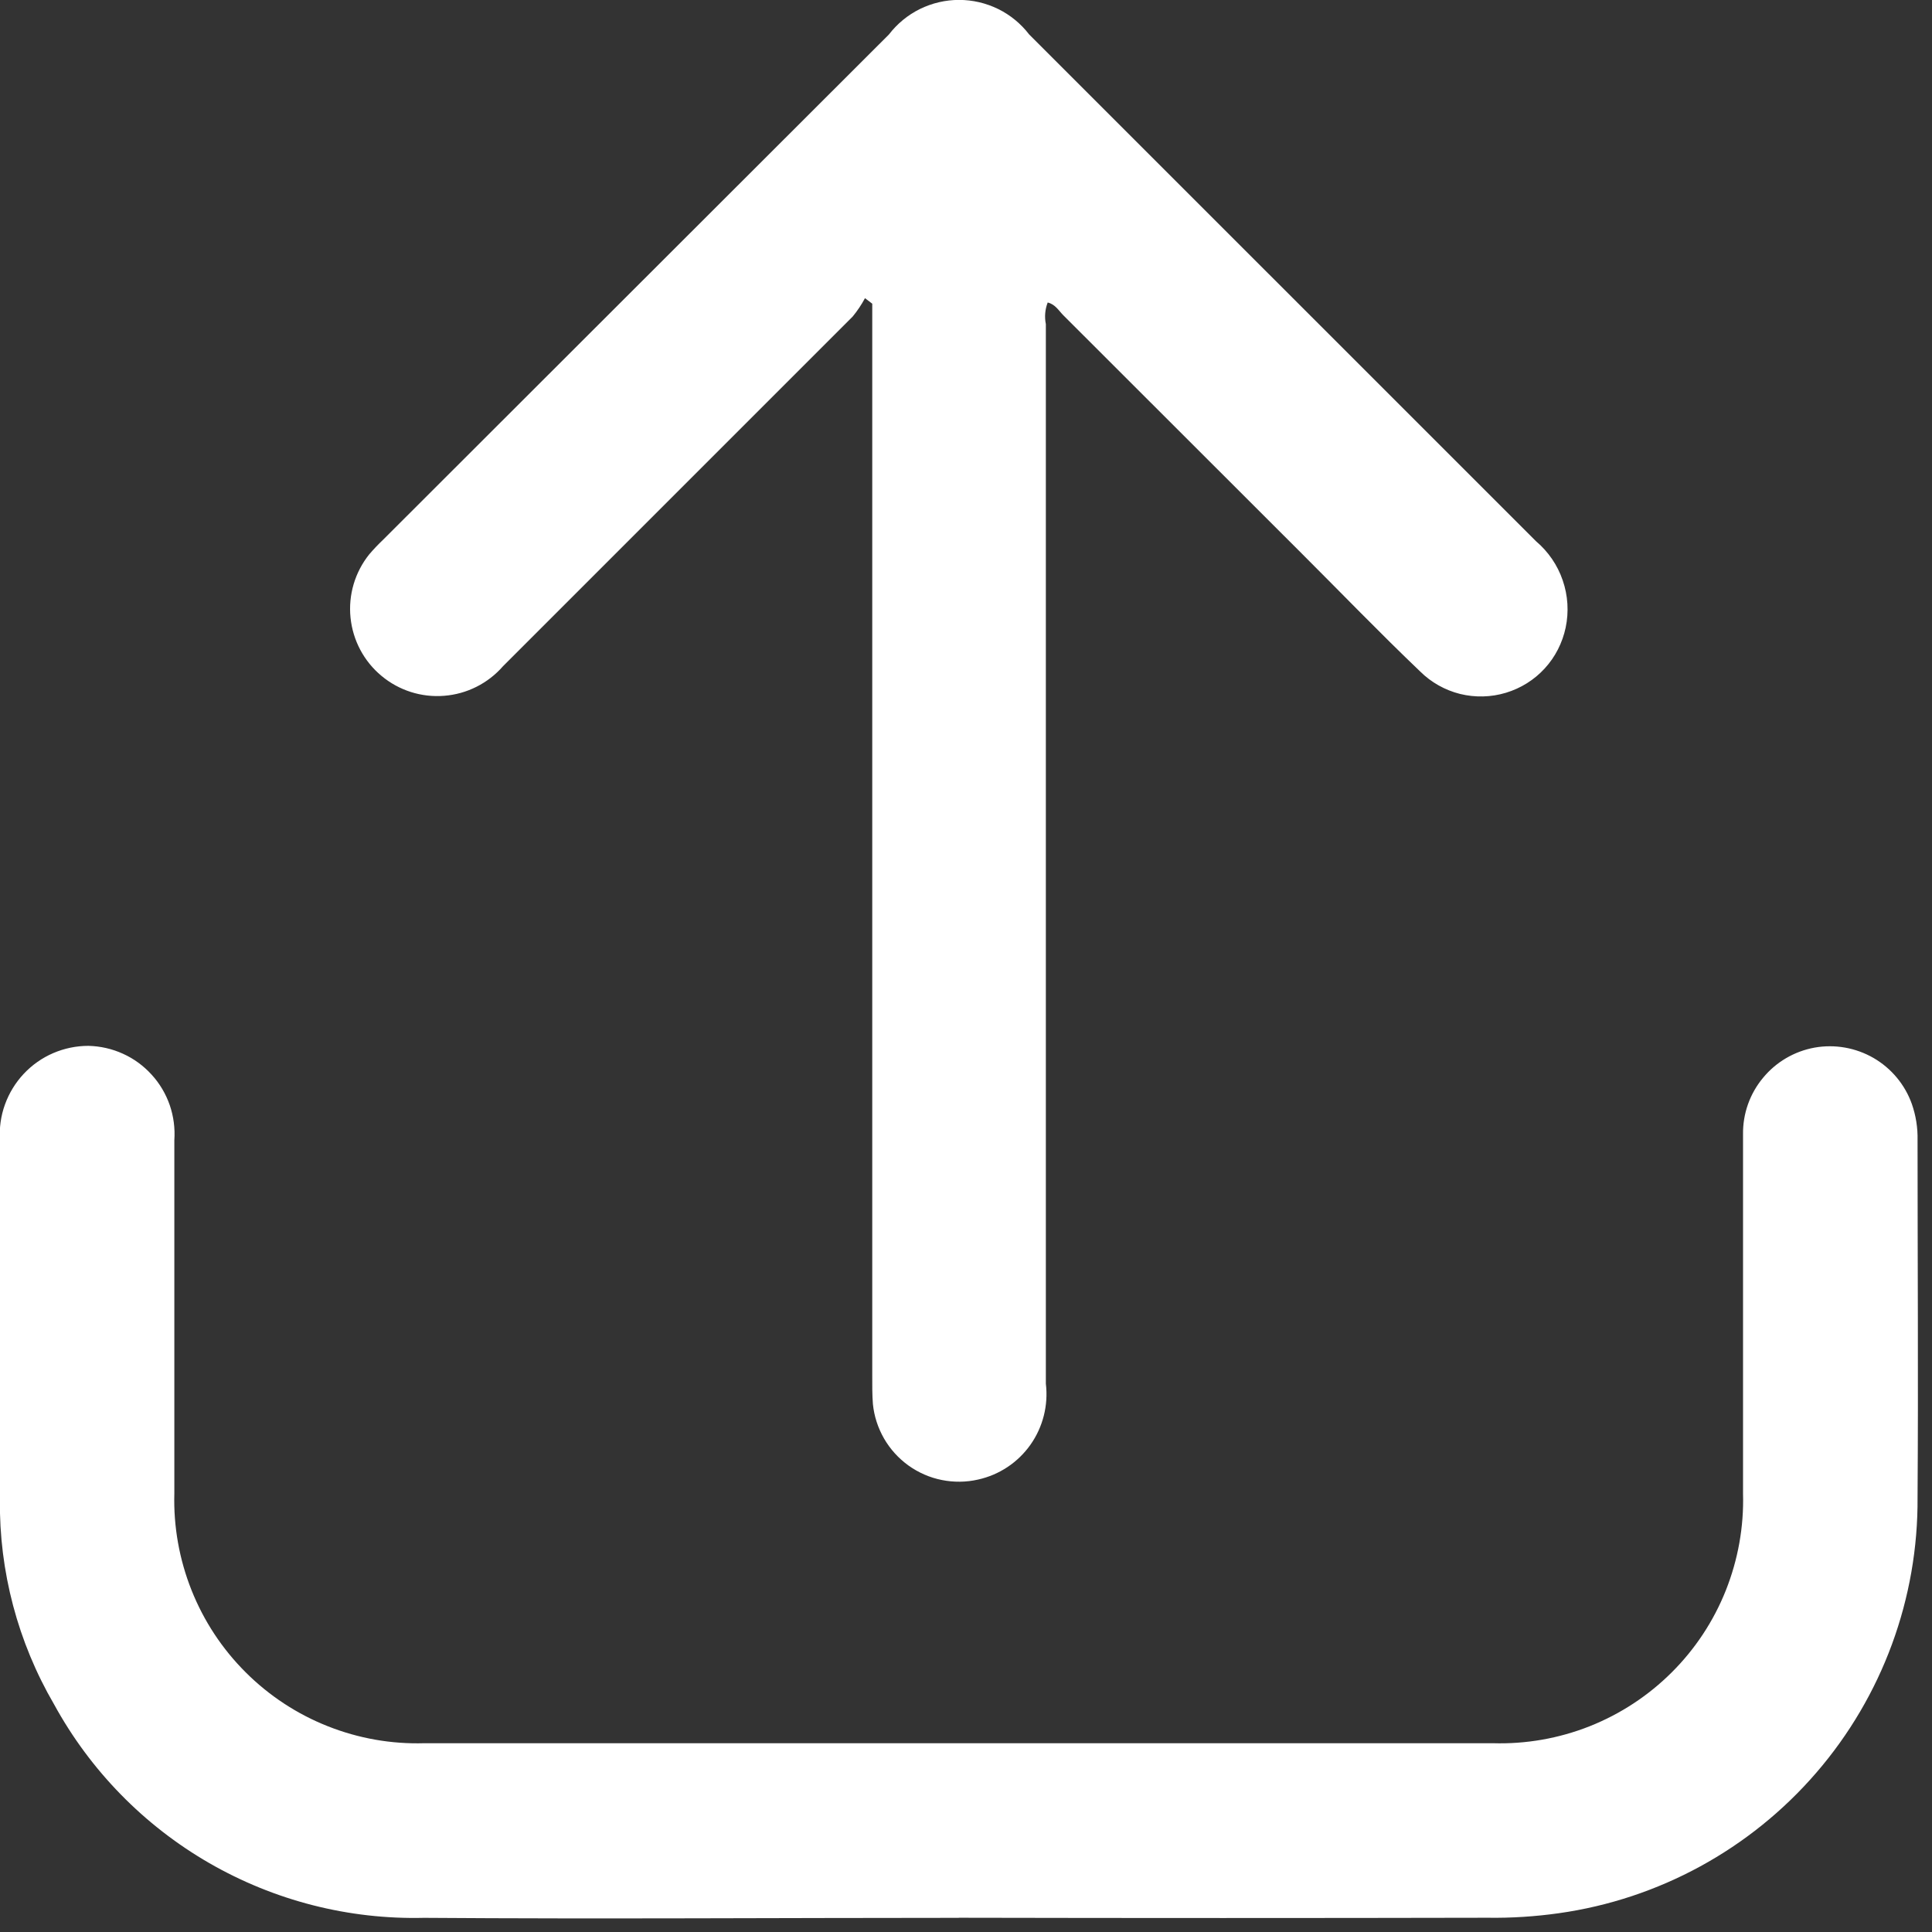<svg width="21" height="21" viewBox="0 0 21 21" fill="none" xmlns="http://www.w3.org/2000/svg">
<rect x="0" y="0" width="21" height="21" fill="#333333" stroke="none"/>
<path d="M10.423 20.846C8.485 20.846 6.547 20.86 4.609 20.846C3.79 20.866 2.982 20.659 2.273 20.25C1.564 19.841 0.981 19.244 0.588 18.526C0.194 17.85 -0.01 17.08 -0.001 16.298C-0.001 14.996 -0.001 13.694 -0.001 12.392C-0.009 12.261 0.009 12.129 0.054 12.005C0.099 11.881 0.168 11.768 0.258 11.672C0.348 11.576 0.457 11.499 0.578 11.447C0.699 11.395 0.829 11.368 0.961 11.368C1.091 11.371 1.219 11.4 1.337 11.454C1.455 11.507 1.561 11.585 1.648 11.681C1.736 11.777 1.802 11.889 1.845 12.012C1.887 12.135 1.904 12.264 1.895 12.394C1.895 13.674 1.895 14.954 1.895 16.234C1.885 16.593 1.949 16.951 2.082 17.285C2.215 17.619 2.415 17.923 2.67 18.177C2.924 18.431 3.228 18.631 3.562 18.763C3.897 18.896 4.254 18.959 4.614 18.948H16.226C16.586 18.959 16.944 18.896 17.278 18.764C17.613 18.631 17.916 18.432 18.171 18.178C18.426 17.924 18.626 17.621 18.759 17.287C18.892 16.952 18.956 16.595 18.946 16.235C18.946 14.935 18.946 13.635 18.946 12.329C18.943 12.105 19.02 11.888 19.163 11.716C19.305 11.543 19.504 11.427 19.724 11.387C19.944 11.348 20.171 11.388 20.365 11.5C20.558 11.612 20.706 11.789 20.781 12C20.825 12.126 20.846 12.259 20.843 12.392C20.843 13.687 20.852 14.981 20.843 16.276C20.851 17.374 20.46 18.438 19.742 19.269C19.025 20.1 18.03 20.643 16.943 20.796C16.687 20.832 16.428 20.849 16.169 20.845C14.253 20.849 12.337 20.849 10.421 20.845" fill="white"/>
<path d="M9.402 3.241C9.364 3.312 9.319 3.379 9.268 3.441C8.001 4.708 6.735 5.974 5.468 7.241C5.305 7.428 5.075 7.544 4.828 7.563C4.581 7.583 4.336 7.505 4.146 7.346C3.955 7.187 3.835 6.96 3.81 6.713C3.785 6.466 3.858 6.22 4.013 6.026C4.061 5.97 4.112 5.916 4.166 5.865L9.662 0.375C9.752 0.258 9.867 0.163 9.999 0.098C10.132 0.033 10.277 -0.001 10.425 -0.001C10.572 -0.001 10.717 0.033 10.85 0.098C10.982 0.163 11.097 0.258 11.187 0.375C13.025 2.212 14.861 4.048 16.696 5.883C16.829 5.996 16.93 6.143 16.986 6.308C17.043 6.473 17.054 6.651 17.018 6.822C16.983 6.987 16.905 7.141 16.791 7.265C16.677 7.39 16.531 7.481 16.369 7.53C16.207 7.579 16.035 7.583 15.871 7.543C15.707 7.502 15.557 7.418 15.437 7.299C14.998 6.88 14.577 6.443 14.148 6.015C13.285 5.152 12.422 4.29 11.558 3.427C11.508 3.377 11.471 3.308 11.388 3.288C11.359 3.363 11.352 3.444 11.368 3.523C11.368 7.362 11.368 11.201 11.368 15.04C11.396 15.274 11.337 15.51 11.201 15.703C11.065 15.896 10.862 16.031 10.632 16.082C10.502 16.112 10.367 16.113 10.237 16.087C10.106 16.061 9.983 16.007 9.874 15.929C9.766 15.851 9.676 15.752 9.609 15.636C9.543 15.521 9.501 15.393 9.488 15.26C9.48 15.16 9.481 15.053 9.481 14.95C9.481 11.15 9.481 7.348 9.481 3.544V3.301L9.402 3.241Z" fill="white"/>
</svg>
